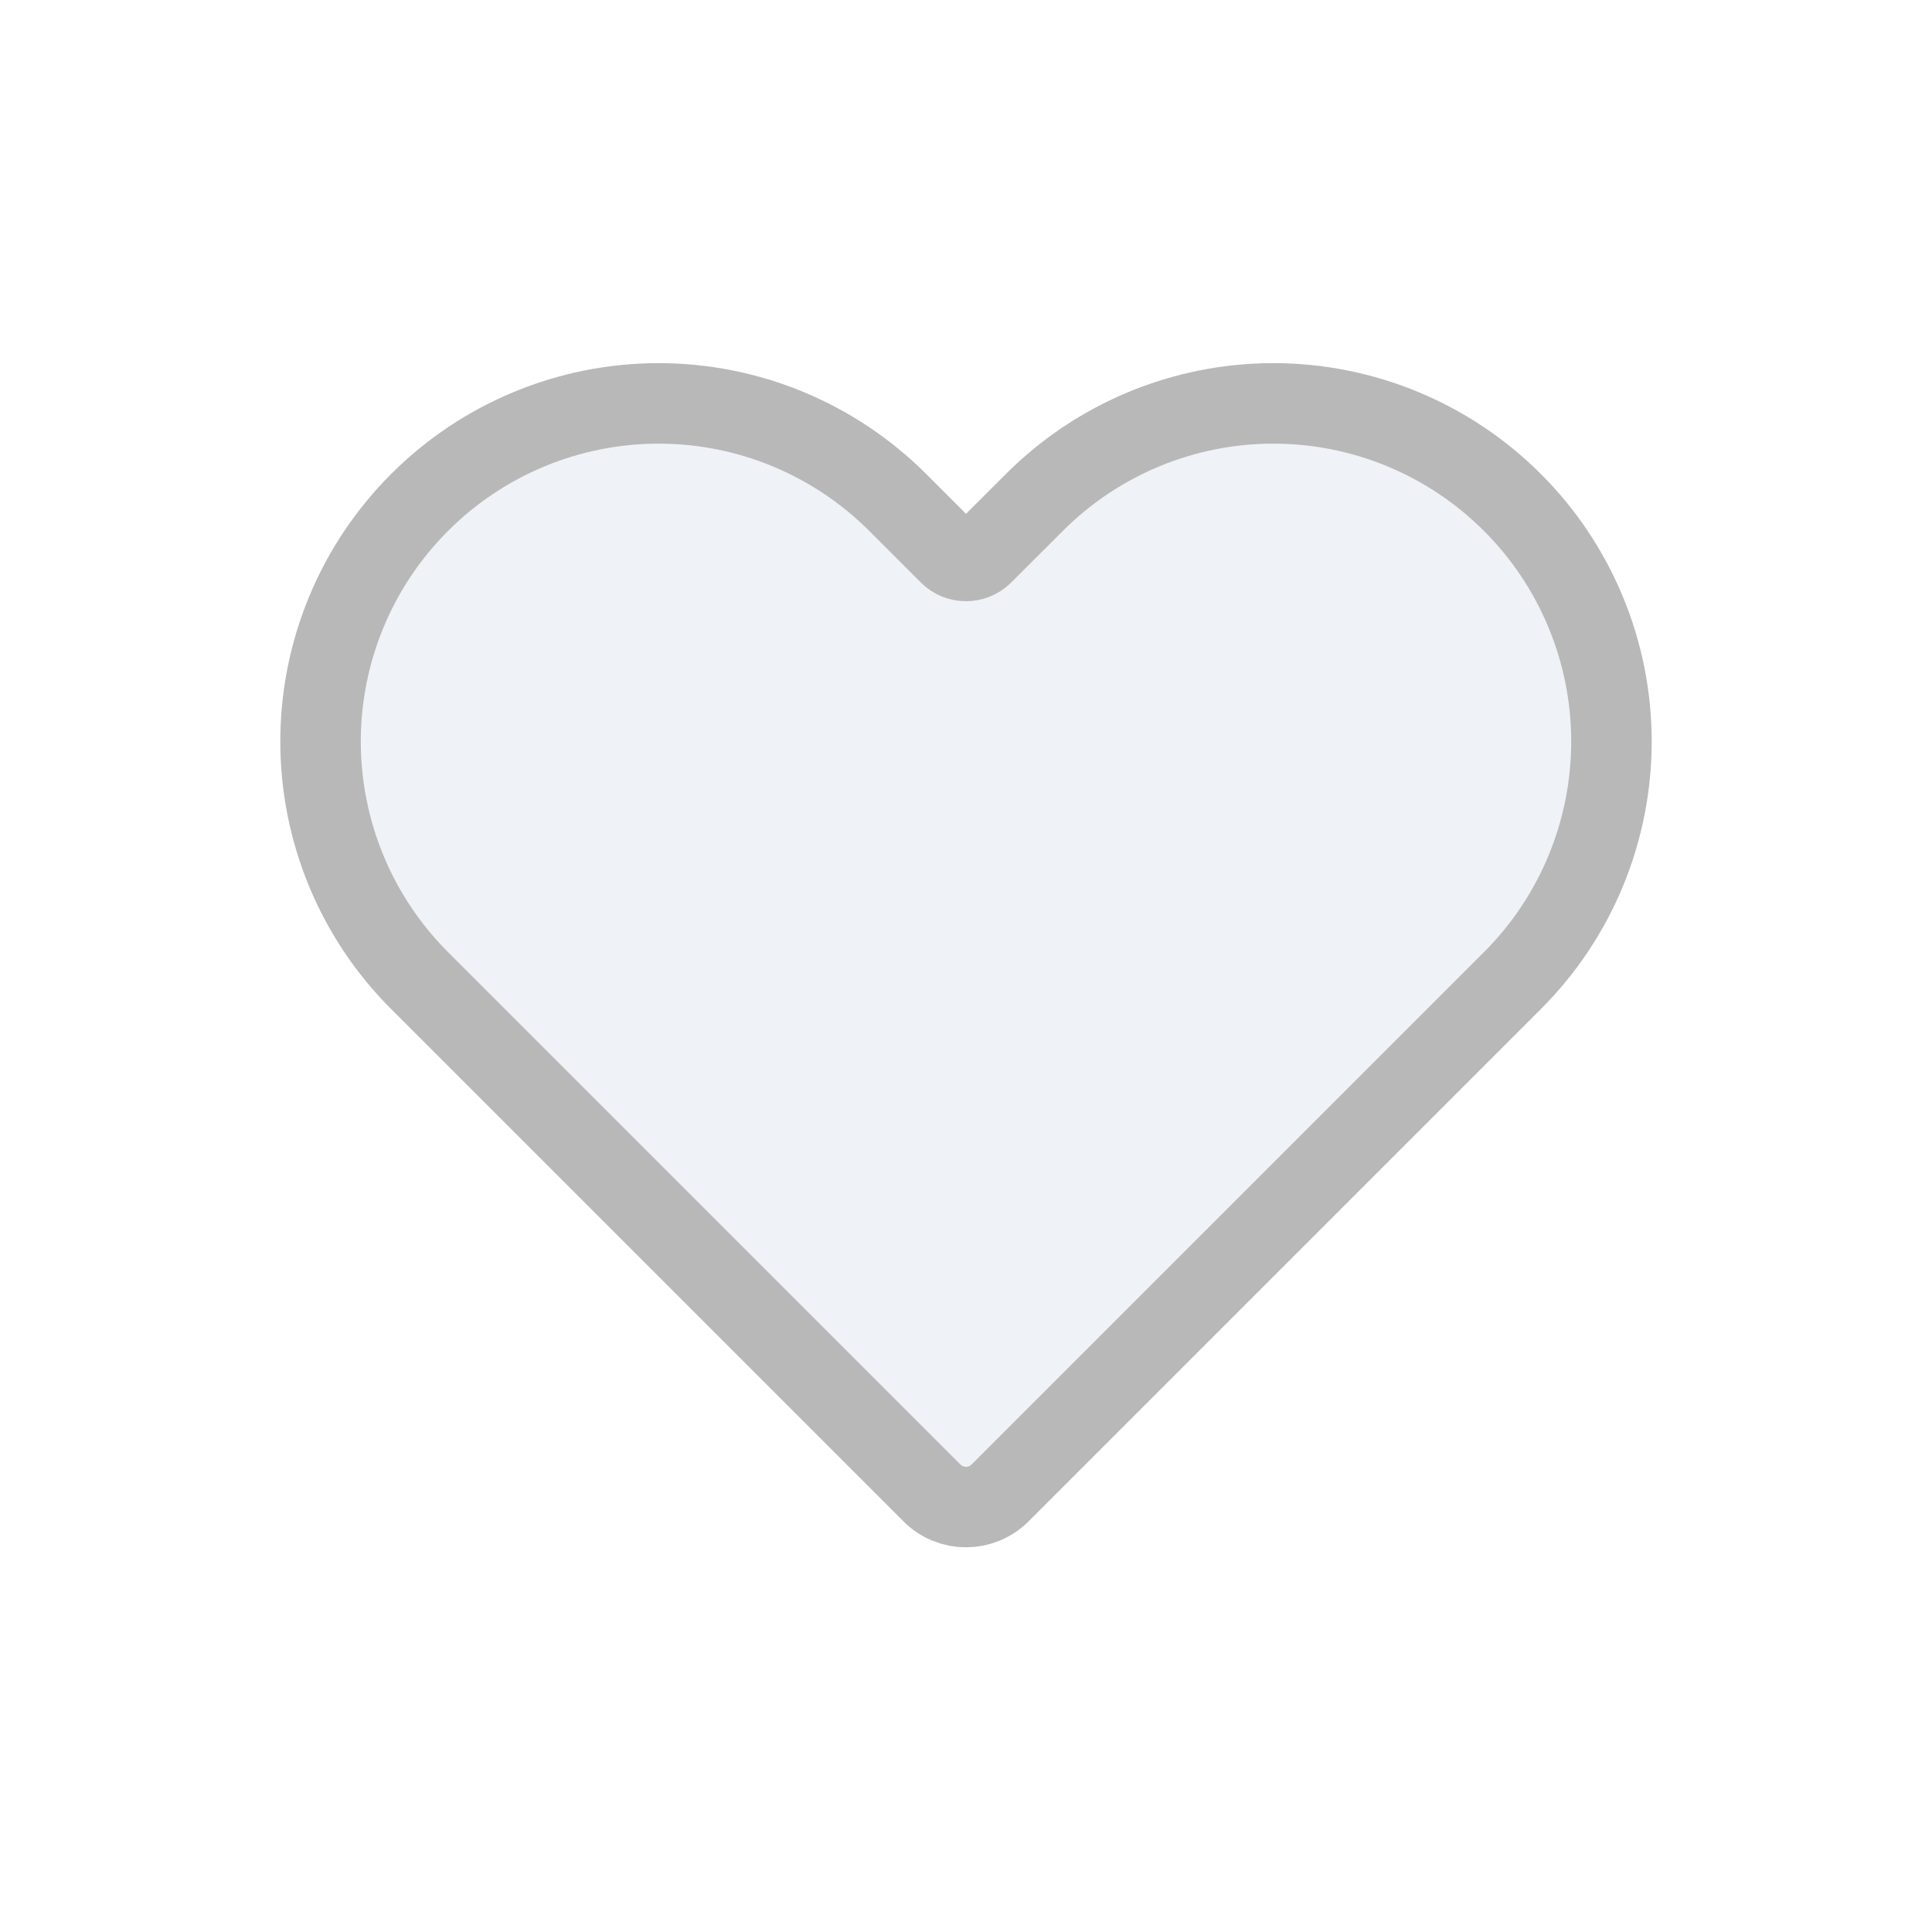 <svg width="24" height="24" viewBox="0 0 24 24" fill="none" xmlns="http://www.w3.org/2000/svg">
<g id="heart">
<path id="Union" d="M5.212 6.242C4.424 7.029 3.982 8.098 3.982 9.211C3.982 10.325 4.424 11.394 5.212 12.181L11.576 18.545C11.81 18.78 12.19 18.78 12.424 18.545L18.788 12.181C19.576 11.394 20.018 10.325 20.018 9.211C20.018 8.098 19.576 7.029 18.788 6.242C18.001 5.454 16.932 5.011 15.818 5.011C14.704 5.011 13.636 5.454 12.849 6.242L12.207 6.883C12.093 6.997 11.907 6.997 11.793 6.883L11.152 6.242C10.364 5.454 9.296 5.011 8.182 5.011C7.068 5.011 5.999 5.454 5.212 6.242Z" fill="#C2CCDE" fill-opacity="0.25" stroke="#B8B8B8" stroke-linecap="round" stroke-linejoin="round"/>
</g>
</svg>
